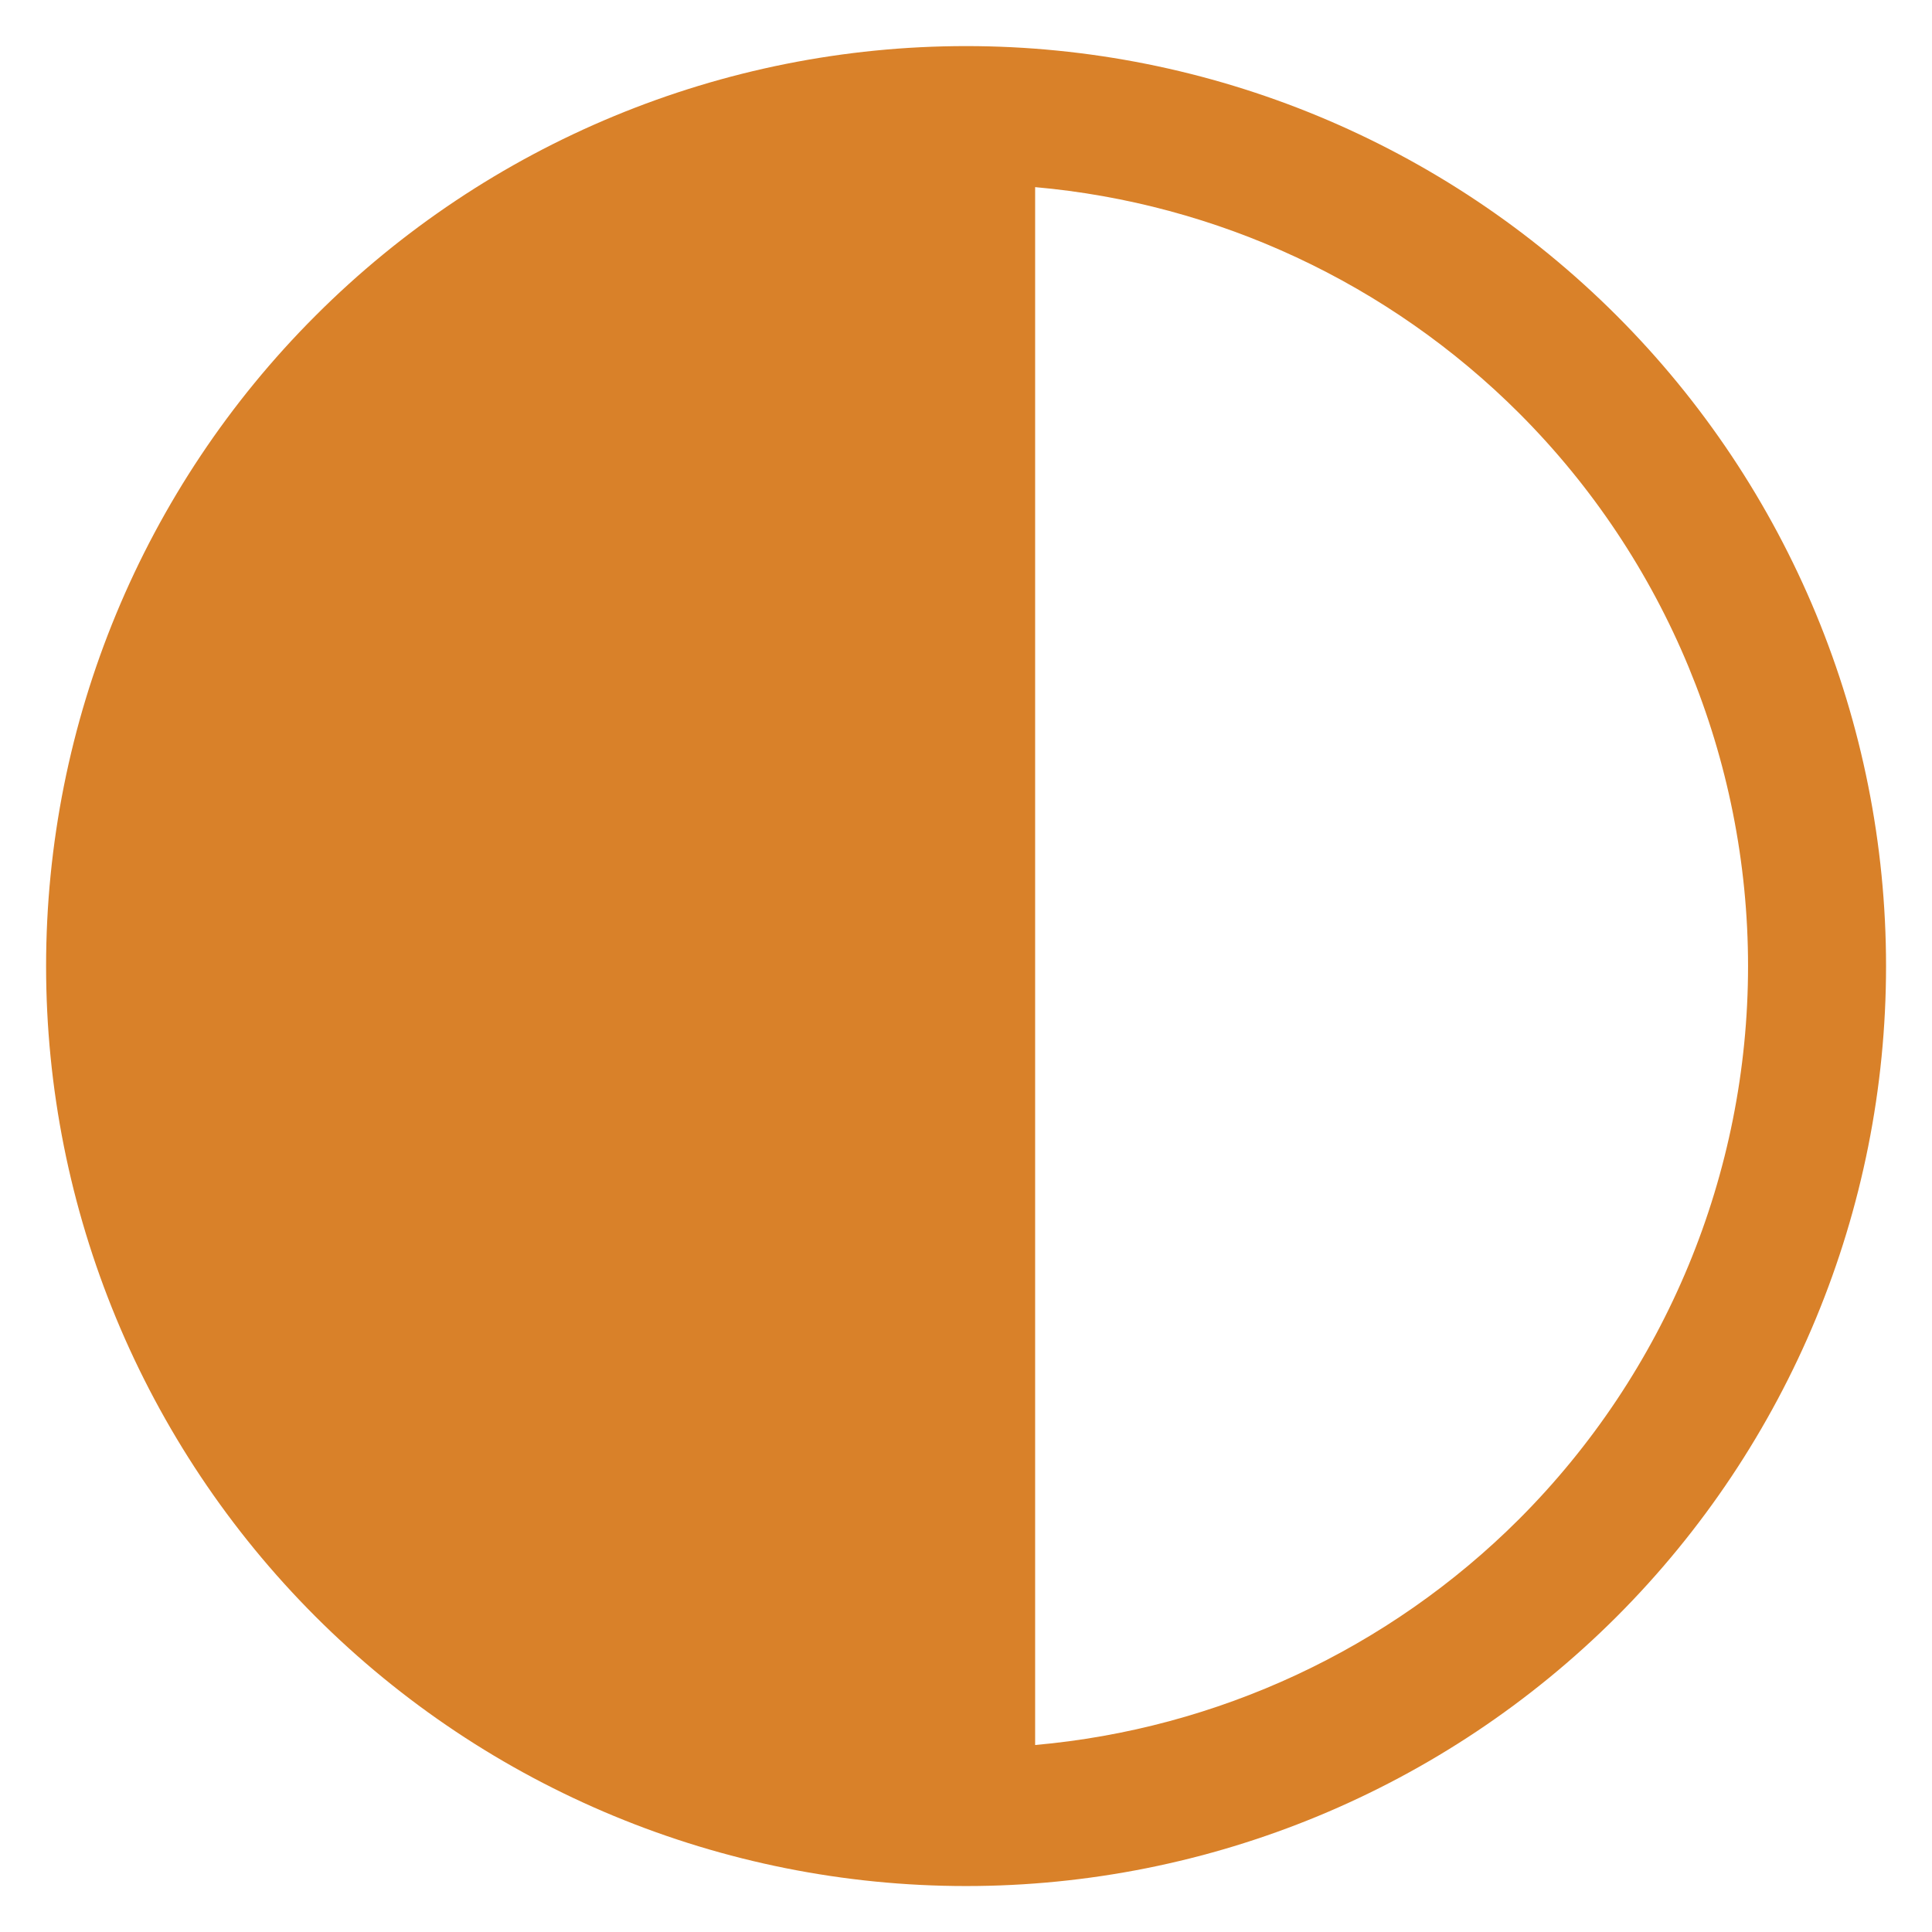<svg width="14" height="14" viewBox="0 0 14 14" fill="none" xmlns="http://www.w3.org/2000/svg">
<path d="M0.834 7.001C0.834 8.636 1.484 10.205 2.64 11.361C3.797 12.518 5.365 13.167 7.001 13.167V0.834C5.365 0.834 3.797 1.484 2.64 2.64C1.484 3.797 0.834 5.365 0.834 7.001Z" fill="#D98129"/>
<path fill-rule="evenodd" clip-rule="evenodd" d="M6.501 1.356C5.181 1.473 3.938 2.05 2.994 2.994C1.931 4.056 1.334 5.498 1.334 7.001C1.334 8.504 1.931 9.945 2.994 11.008C3.938 11.952 5.181 12.528 6.501 12.645V1.356ZM7.501 1.356V12.645C8.82 12.528 10.063 11.952 11.008 11.008C12.07 9.945 12.667 8.504 12.667 7.001C12.667 5.498 12.07 4.056 11.008 2.994C10.063 2.05 8.82 1.473 7.501 1.356ZM2.287 2.287C3.537 1.036 5.233 0.334 7.001 0.334C8.769 0.334 10.464 1.036 11.715 2.287C12.965 3.537 13.667 5.233 13.667 7.001C13.667 8.769 12.965 10.464 11.715 11.715C10.464 12.965 8.769 13.667 7.001 13.667C5.233 13.667 3.537 12.965 2.287 11.715C1.036 10.464 0.334 8.769 0.334 7.001C0.334 5.233 1.036 3.537 2.287 2.287Z" fill="#D98129"/>
</svg>

